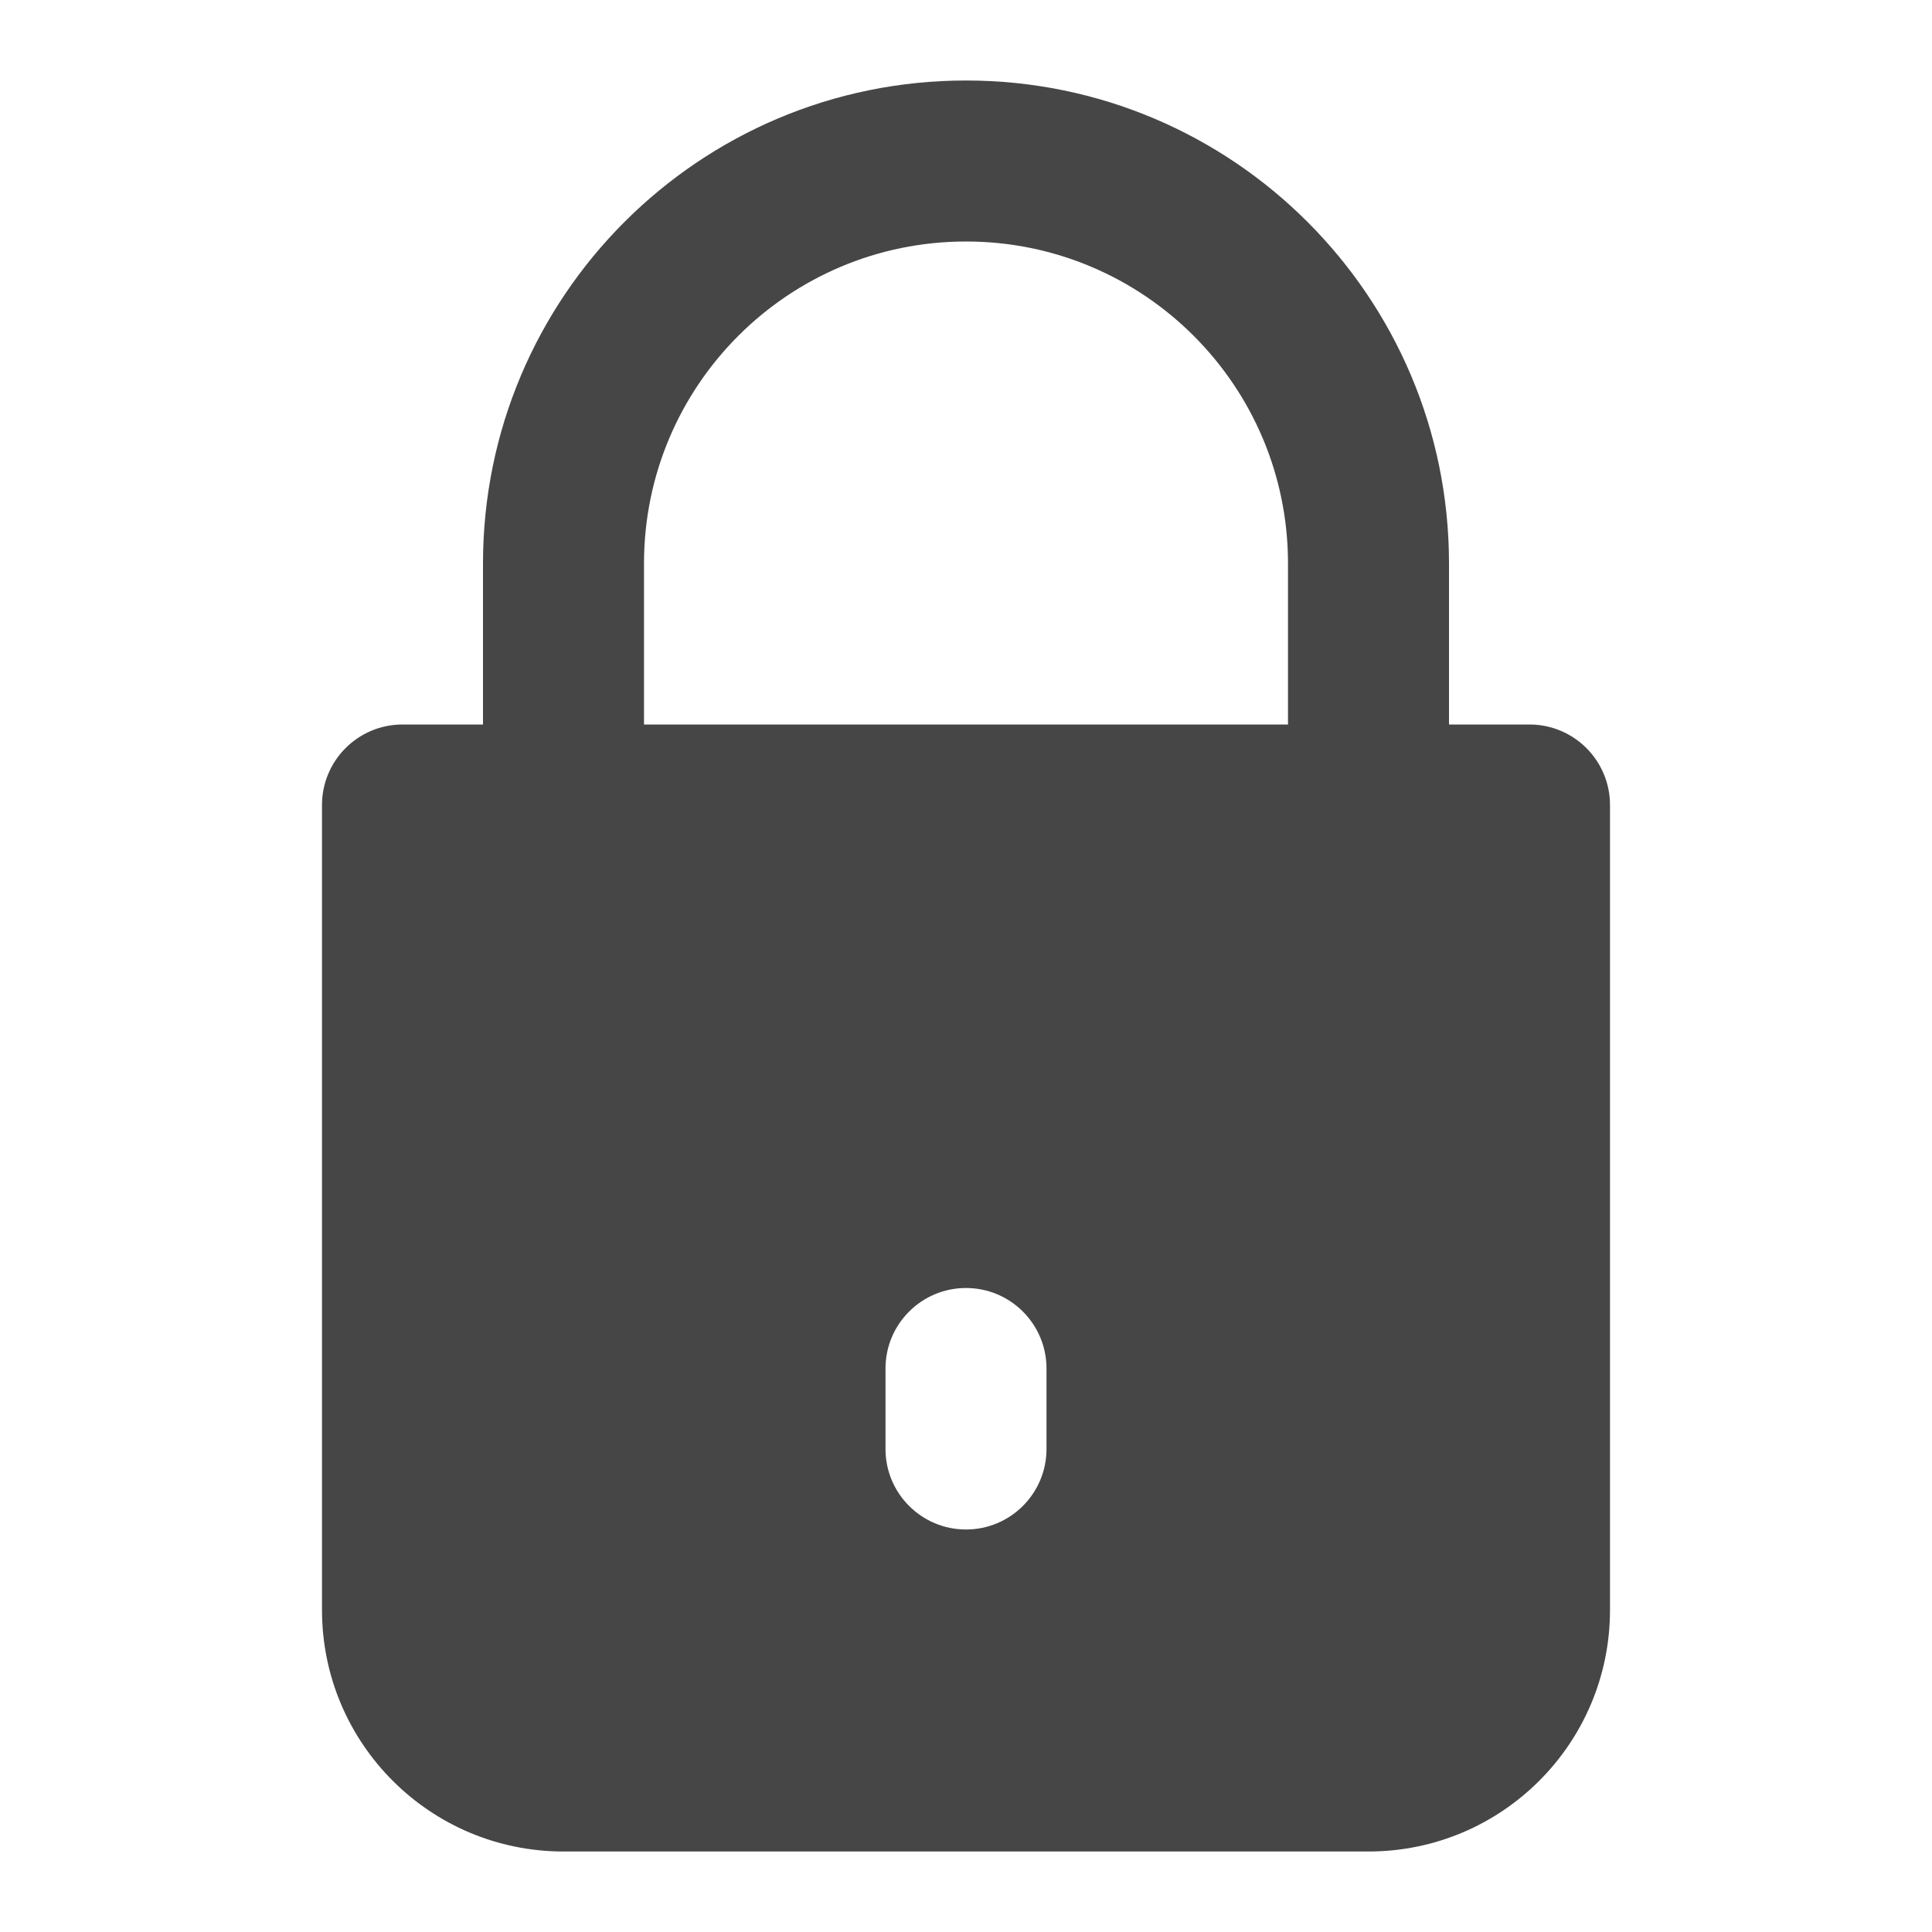 <svg width="24" height="24" viewBox="0 0 24 24" fill="none" xmlns="http://www.w3.org/2000/svg">
<path fill-rule="evenodd" clip-rule="evenodd" d="M18 9V7C18 3.686 15.314 1 12 1C8.686 1 6 3.686 6 7V9H5C4.448 9 4 9.448 4 10V20C4 21.657 5.343 23 7 23H17C18.657 23 20 21.657 20 20V10C20 9.448 19.552 9 19 9H18ZM8 9H16V7C16 4.791 14.209 3 12 3C9.791 3 8 4.791 8 7V9ZM11 17C11 16.448 11.448 16 12 16C12.552 16 13 16.448 13 17V18C13 18.552 12.552 19 12 19C11.448 19 11 18.552 11 18V17Z" fill="#464646"/>
</svg>
